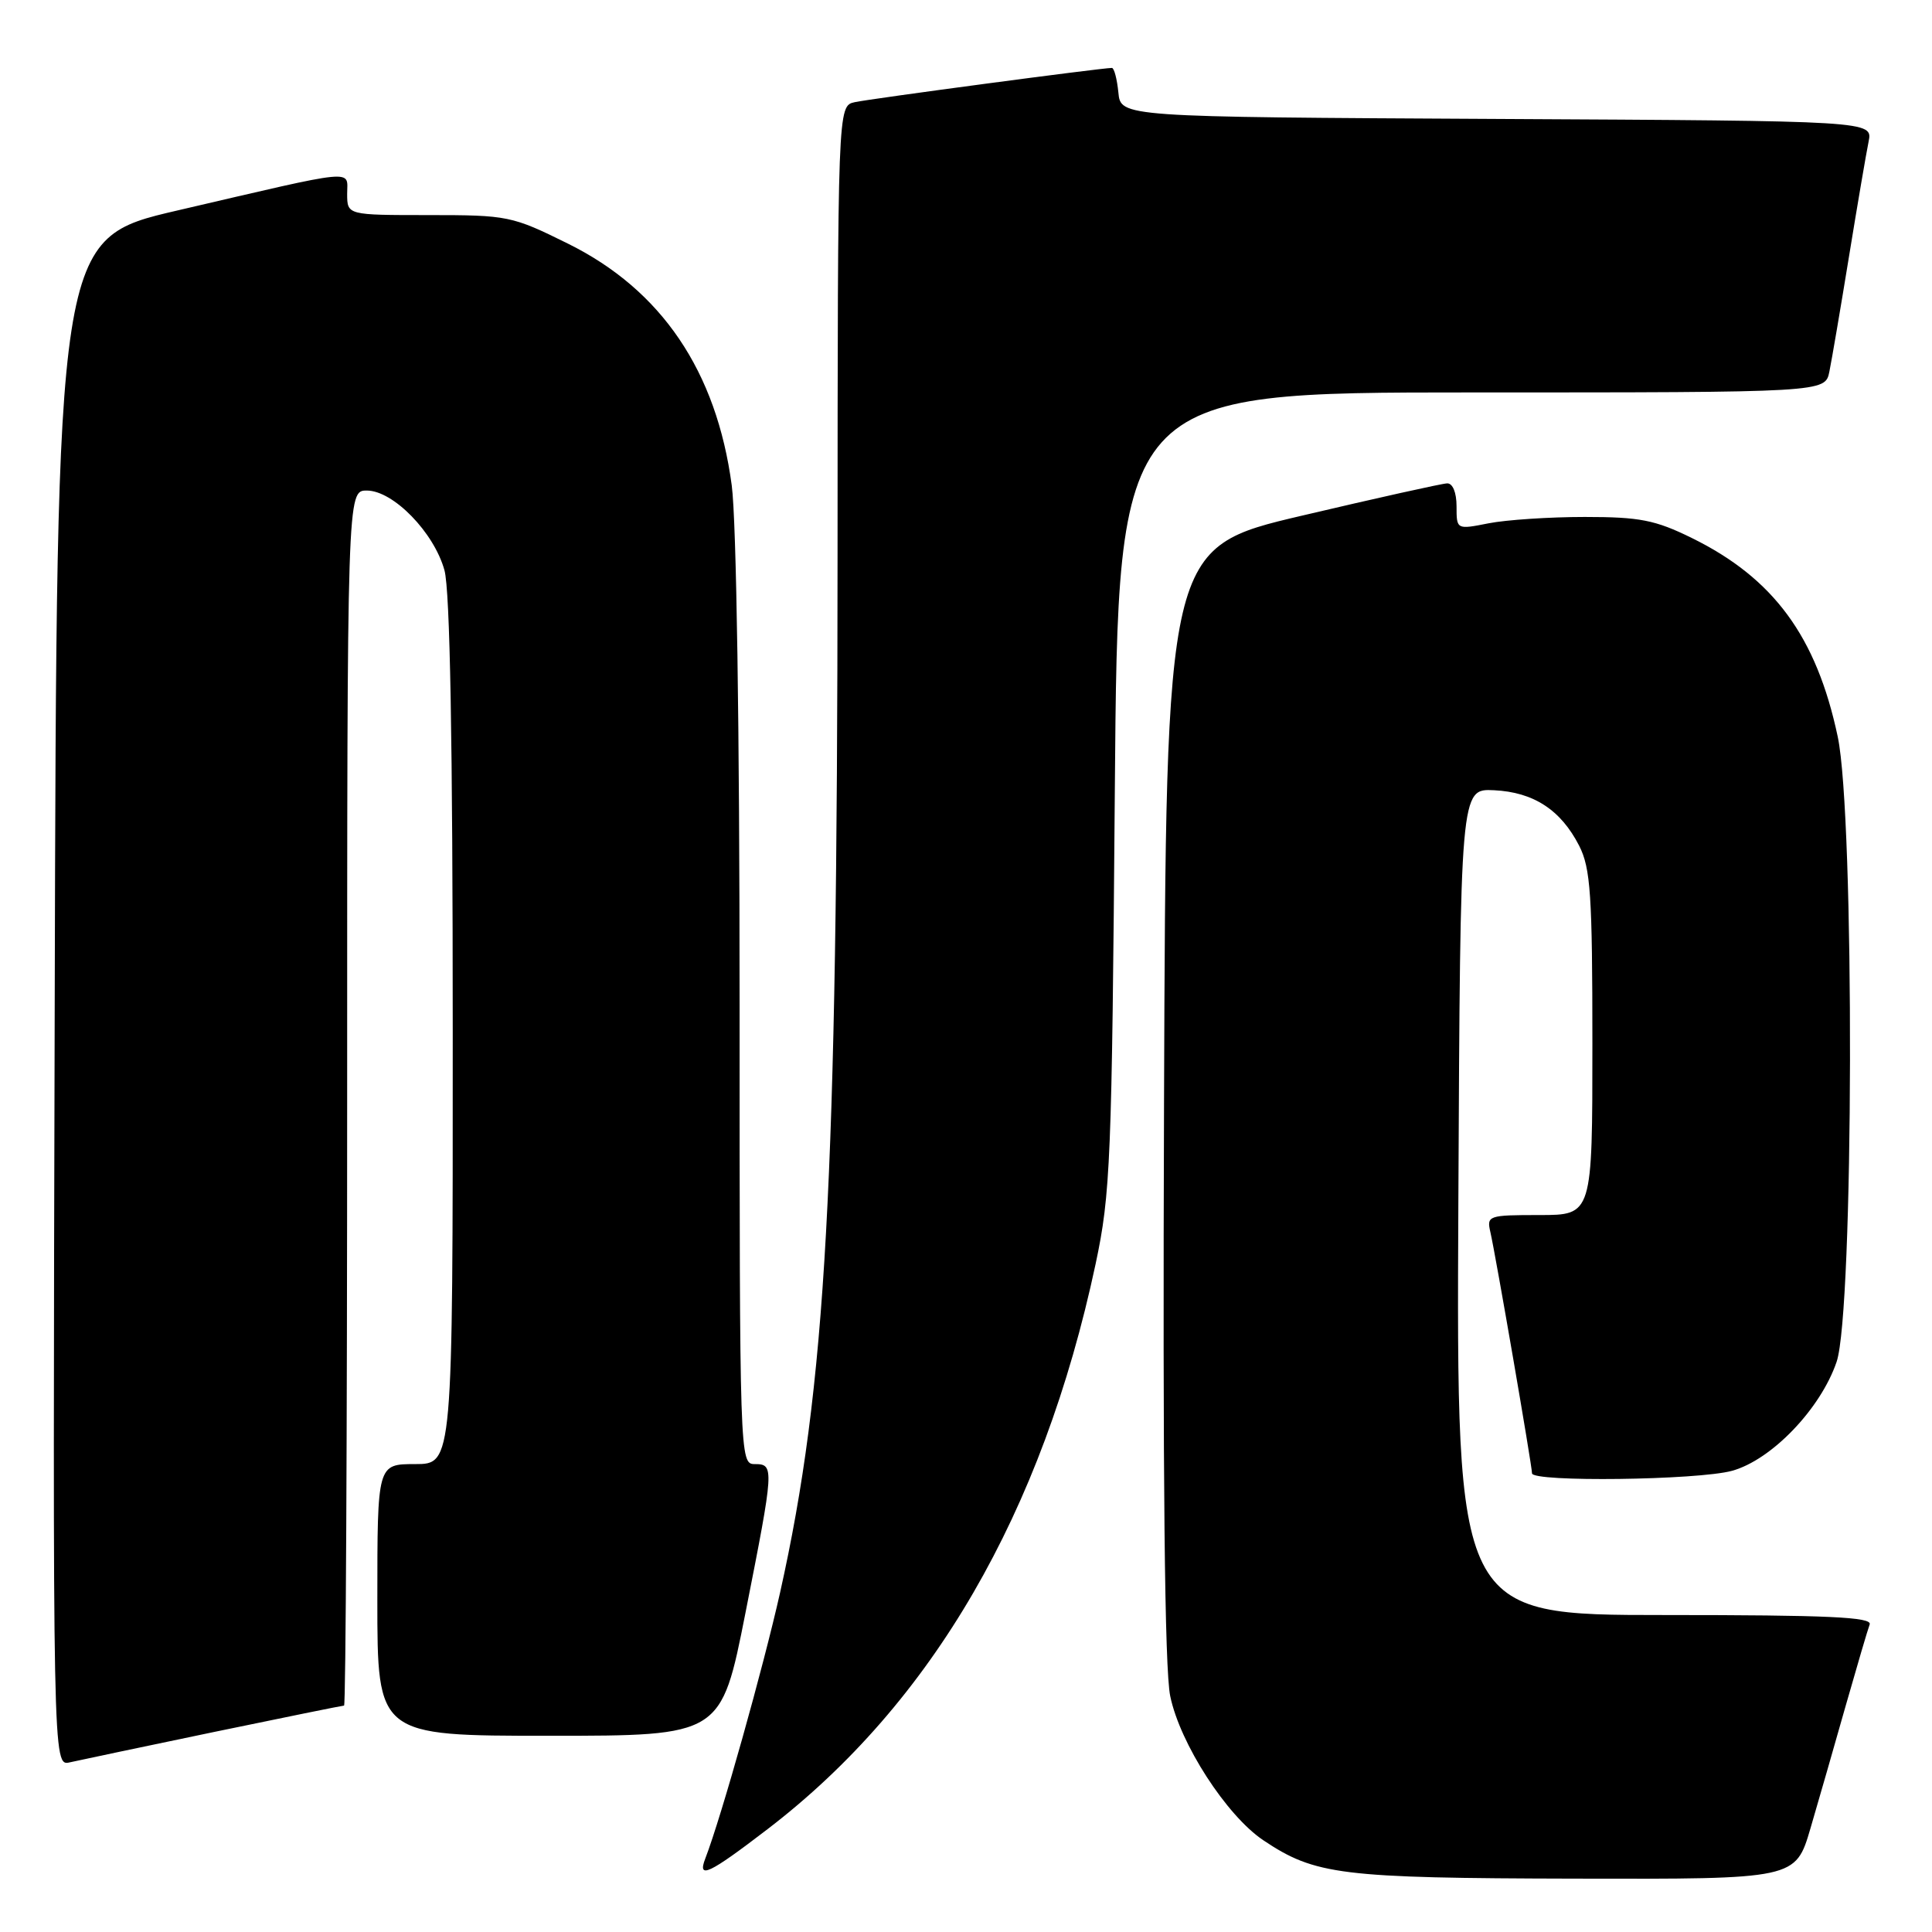 <?xml version="1.0" encoding="UTF-8" standalone="no"?>
<!DOCTYPE svg PUBLIC "-//W3C//DTD SVG 1.1//EN" "http://www.w3.org/Graphics/SVG/1.1/DTD/svg11.dtd" >
<svg xmlns="http://www.w3.org/2000/svg" xmlns:xlink="http://www.w3.org/1999/xlink" version="1.1" viewBox="0 0 256 256">
 <g >
 <path fill="currentColor"
d=" M 239.90 242.25 C 240.99 238.54 243.09 231.22 244.57 226.00 C 246.06 220.78 247.48 215.94 247.74 215.25 C 248.11 214.27 242.28 214.00 220.60 214.00 C 192.98 214.00 192.98 214.00 193.24 159.25 C 193.50 104.50 193.50 104.50 197.96 104.71 C 203.21 104.96 206.82 107.32 209.25 112.07 C 210.76 115.04 211.00 118.57 211.00 138.25 C 211.00 161.00 211.00 161.00 203.98 161.00 C 197.21 161.00 196.98 161.08 197.48 163.25 C 198.16 166.18 203.00 194.22 203.00 195.22 C 203.00 196.41 224.97 196.13 229.50 194.89 C 234.74 193.45 241.24 186.68 243.36 180.45 C 245.64 173.75 245.76 108.24 243.51 97.62 C 240.70 84.34 235.01 76.61 224.16 71.28 C 219.32 68.90 217.27 68.50 210.00 68.50 C 205.32 68.50 199.59 68.88 197.25 69.34 C 193.00 70.18 193.00 70.18 193.00 67.09 C 193.00 65.26 192.49 64.02 191.75 64.05 C 191.06 64.07 182.40 66.00 172.50 68.33 C 154.50 72.56 154.50 72.56 154.24 146.03 C 154.06 195.79 154.32 221.19 155.06 224.74 C 156.36 231.04 162.51 240.56 167.39 243.84 C 174.27 248.45 177.64 248.86 208.71 248.93 C 237.92 249.00 237.92 249.00 239.90 242.25 Z  M 101.72 242.36 C 123.50 225.68 138.13 200.48 145.17 167.50 C 147.15 158.18 147.33 153.90 147.72 104.75 C 148.14 52.00 148.14 52.00 194.99 52.00 C 241.84 52.00 241.84 52.00 242.40 49.25 C 242.71 47.74 243.88 40.88 245.00 34.00 C 246.12 27.12 247.29 20.27 247.60 18.76 C 248.15 16.02 248.15 16.02 198.33 15.76 C 148.50 15.50 148.50 15.50 148.19 12.25 C 148.01 10.46 147.63 9.00 147.33 9.00 C 145.98 9.00 115.26 13.09 113.25 13.54 C 111.00 14.04 111.00 14.04 110.98 73.77 C 110.95 156.95 109.47 183.66 103.37 211.00 C 101.15 220.92 95.57 240.79 93.46 246.25 C 92.37 249.07 93.92 248.34 101.72 242.36 Z  M 28.34 229.50 C 37.60 227.58 45.37 226.00 45.59 226.00 C 45.82 226.00 46.00 189.78 46.00 145.50 C 46.00 65.00 46.00 65.00 48.60 65.00 C 52.10 65.00 57.50 70.54 58.89 75.55 C 59.63 78.20 59.99 98.28 59.99 136.75 C 60.00 194.00 60.00 194.00 55.00 194.00 C 50.00 194.00 50.00 194.00 50.00 212.00 C 50.00 230.00 50.00 230.00 72.78 230.00 C 95.56 230.00 95.56 230.00 98.78 213.70 C 102.59 194.42 102.62 194.00 100.00 194.00 C 98.02 194.00 98.00 193.33 98.00 133.07 C 98.00 96.49 97.58 69.02 96.96 64.32 C 94.94 49.17 87.65 38.41 75.25 32.28 C 67.84 28.61 67.29 28.50 56.81 28.50 C 46.01 28.50 46.01 28.50 46.00 25.70 C 46.00 22.42 47.74 22.25 23.50 27.89 C 7.50 31.61 7.50 31.61 7.25 132.82 C 6.99 234.04 6.99 234.04 9.25 233.52 C 10.49 233.24 19.08 231.43 28.34 229.50 Z "/>
</g>
</svg>